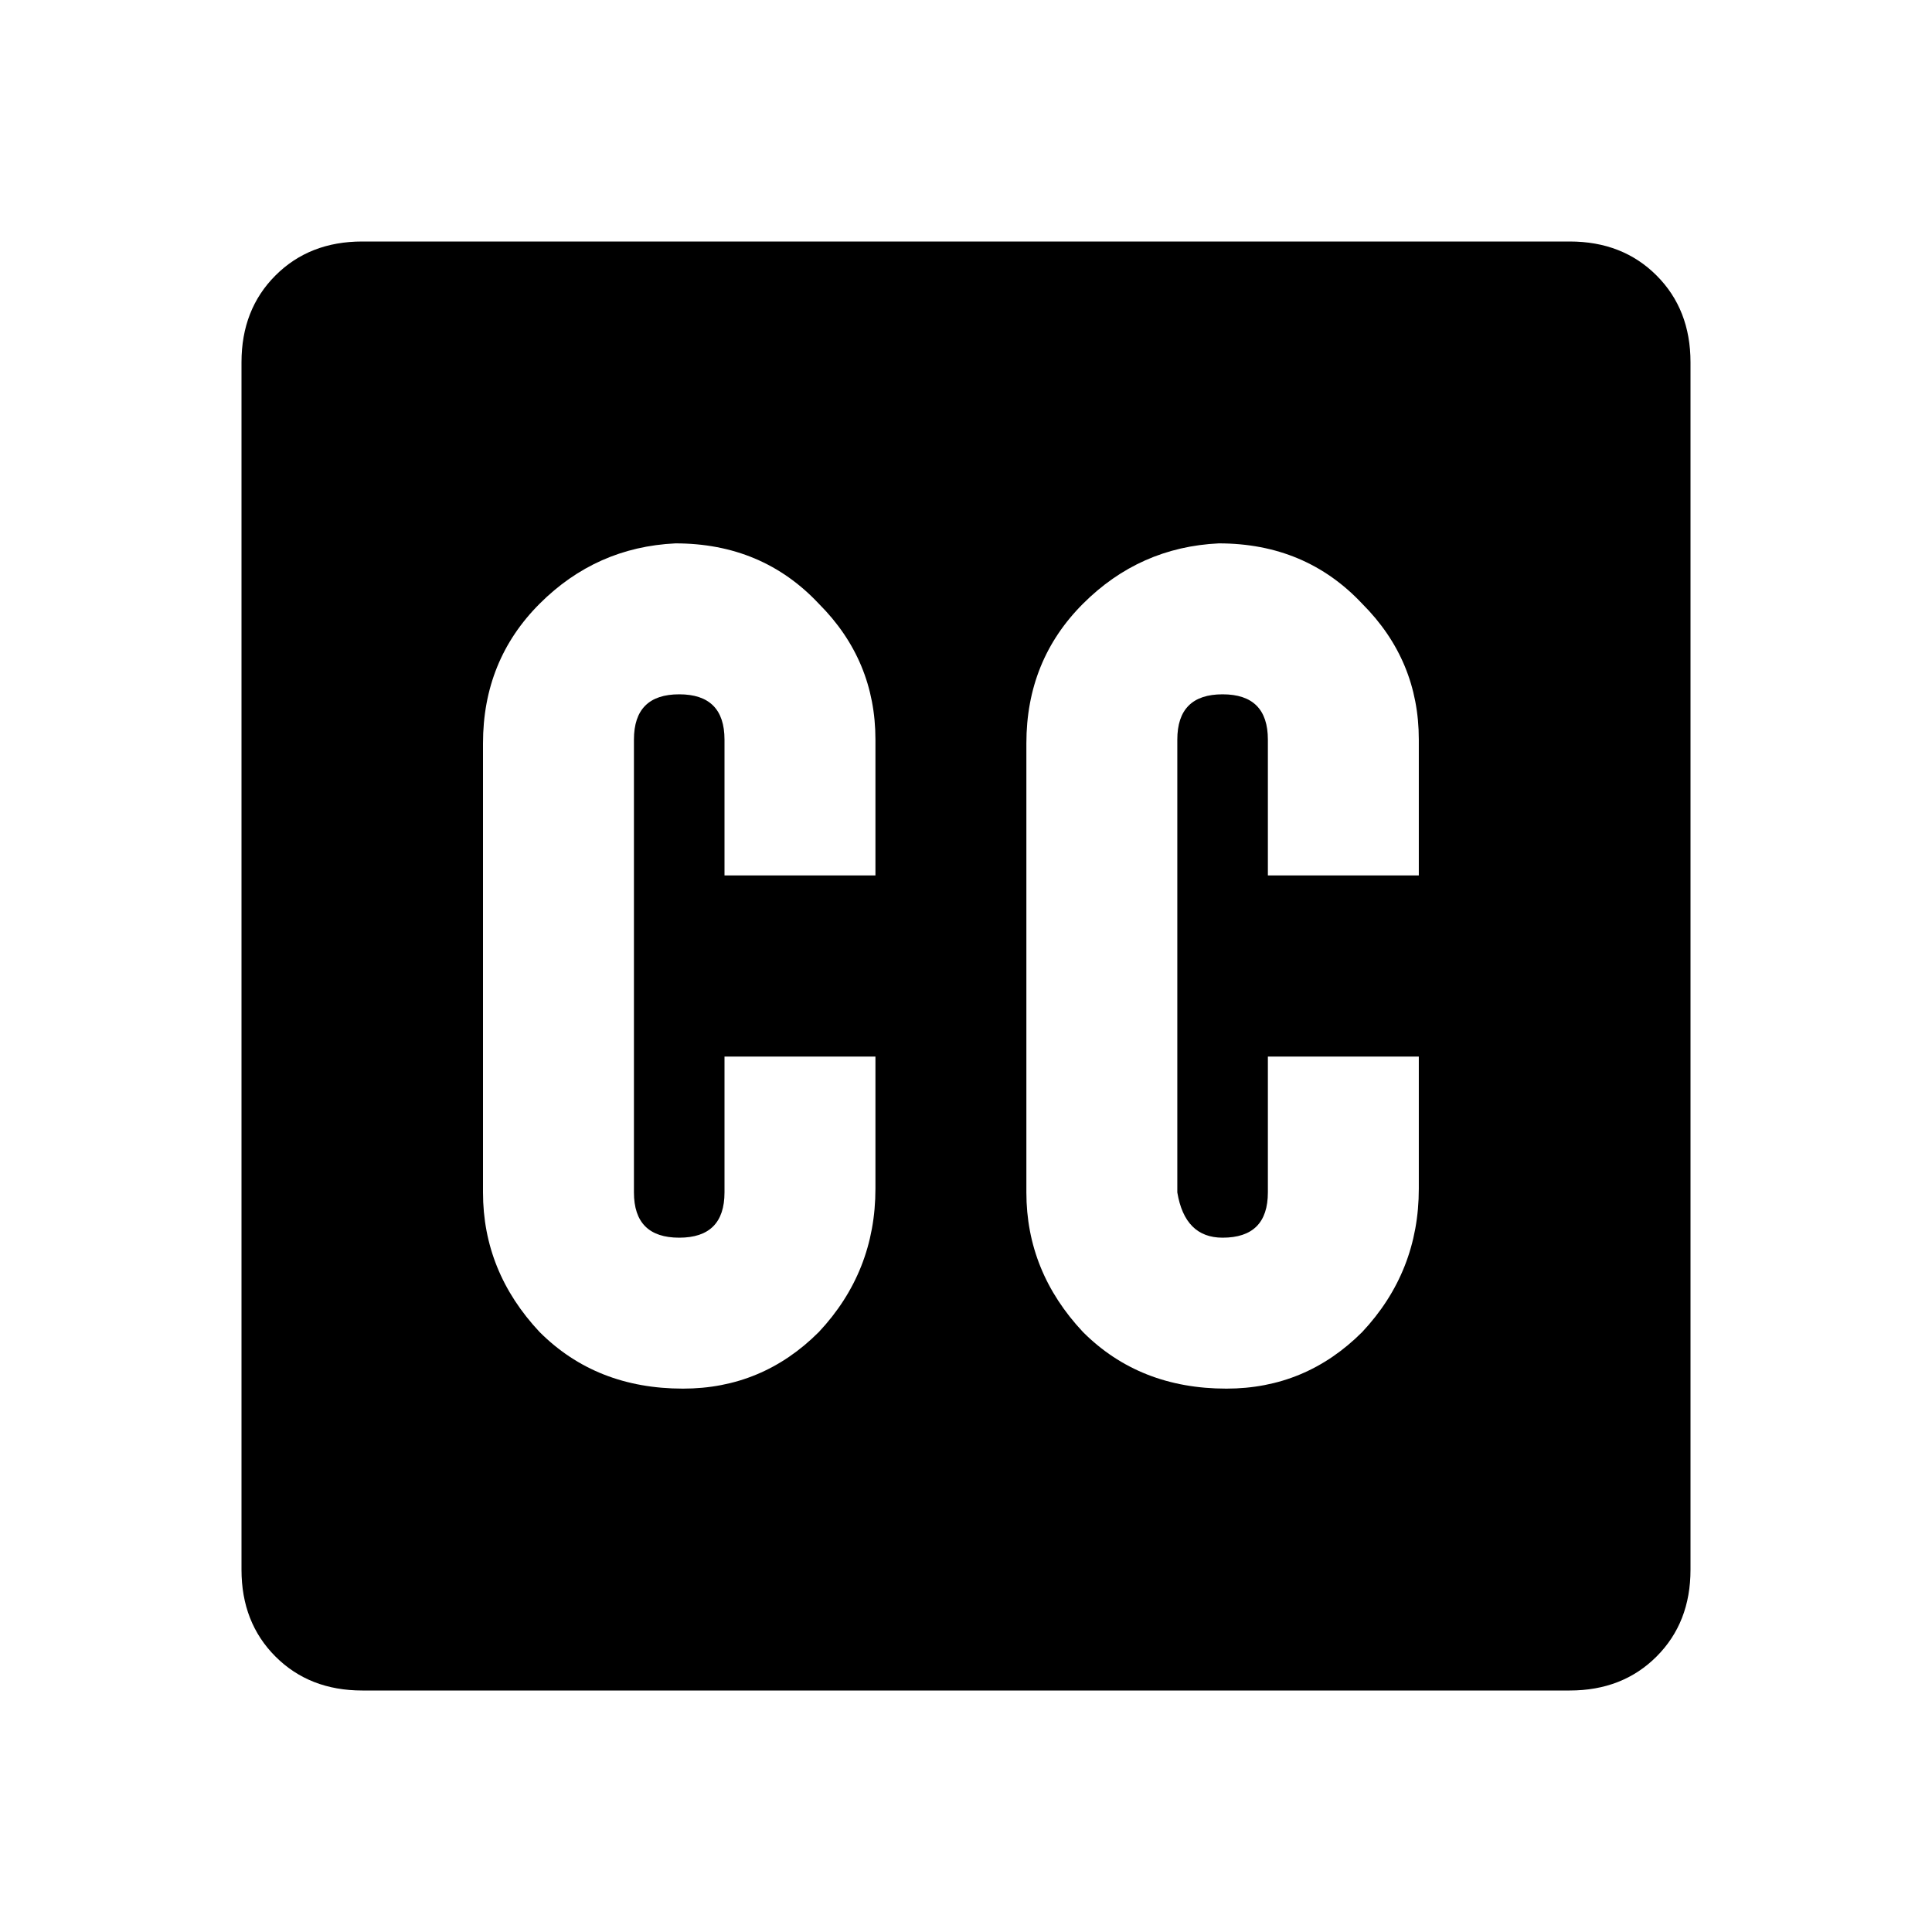 <svg viewBox="0 0 512 512" xmlns="http://www.w3.org/2000/svg"  fill="currentColor"><title>captions</title><path d="M96 448Q82 448 73 439 64 430 64 416L64 96Q64 82 73 73 82 64 96 64L416 64Q430 64 439 73 448 82 448 96L448 416Q448 430 439 439 430 448 416 448L96 448ZM181 368Q202 368 217 353 232 337 232 315L232 280 192 280 192 316Q192 328 180 328 168 328 168 316L168 196Q168 184 180 184 192 184 192 196L192 232 232 232 232 196Q232 175 217 160 202 144 179 144 158 145 143 160 128 175 128 197L128 316Q128 337 143 353 158 368 181 368ZM325 368Q346 368 361 353 376 337 376 315L376 280 336 280 336 316Q336 328 324 328 314 328 312 316L312 196Q312 184 324 184 336 184 336 196L336 232 376 232 376 196Q376 175 361 160 346 144 323 144 302 145 287 160 272 175 272 197L272 316Q272 337 287 353 302 368 325 368Z" /></svg>